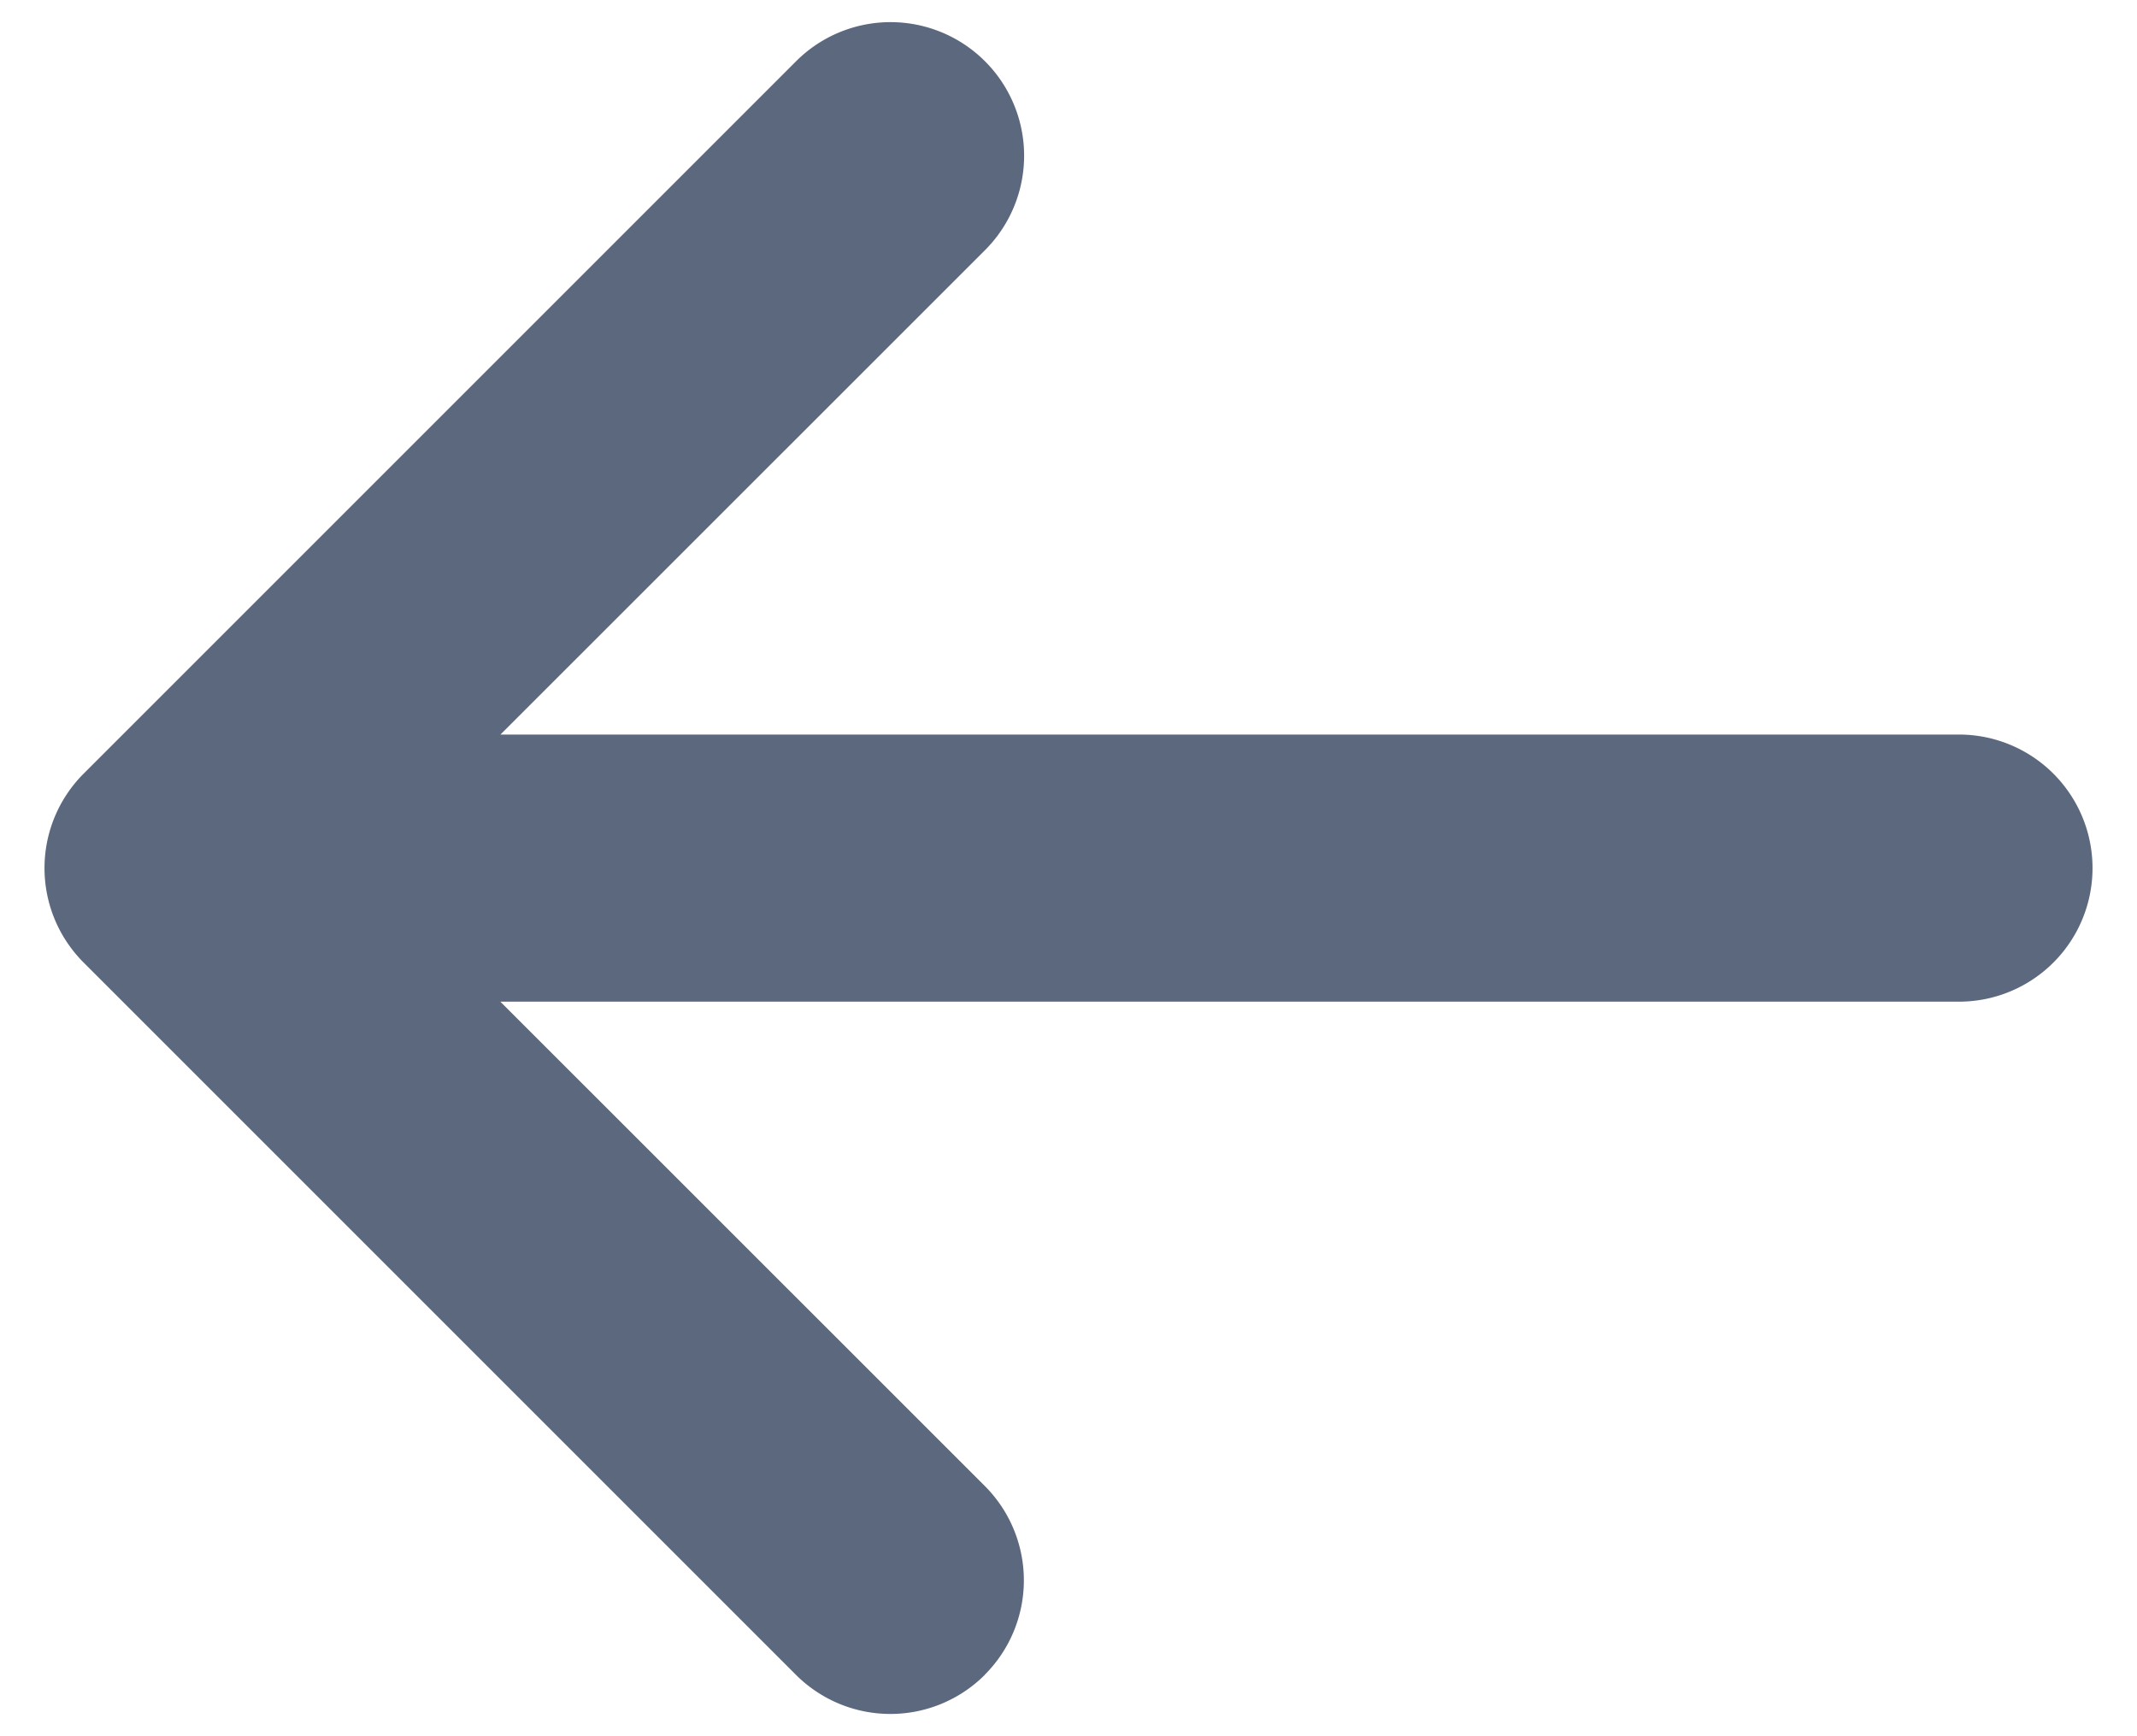 <svg xmlns="http://www.w3.org/2000/svg" width="16" height="13" fill="none"><path fill="#5C687E" fill-rule="evenodd" d="M7.374 12.54a1 1 0 0 1-1.415 0L.626 7.207a1 1 0 0 1 0-1.414L5.96.459a1 1 0 1 1 1.415 1.414L3.747 5.5h10.92a1 1 0 1 1 0 2H3.746l3.627 3.626a1 1 0 0 1 0 1.414Z" clip-rule="evenodd"/></svg>